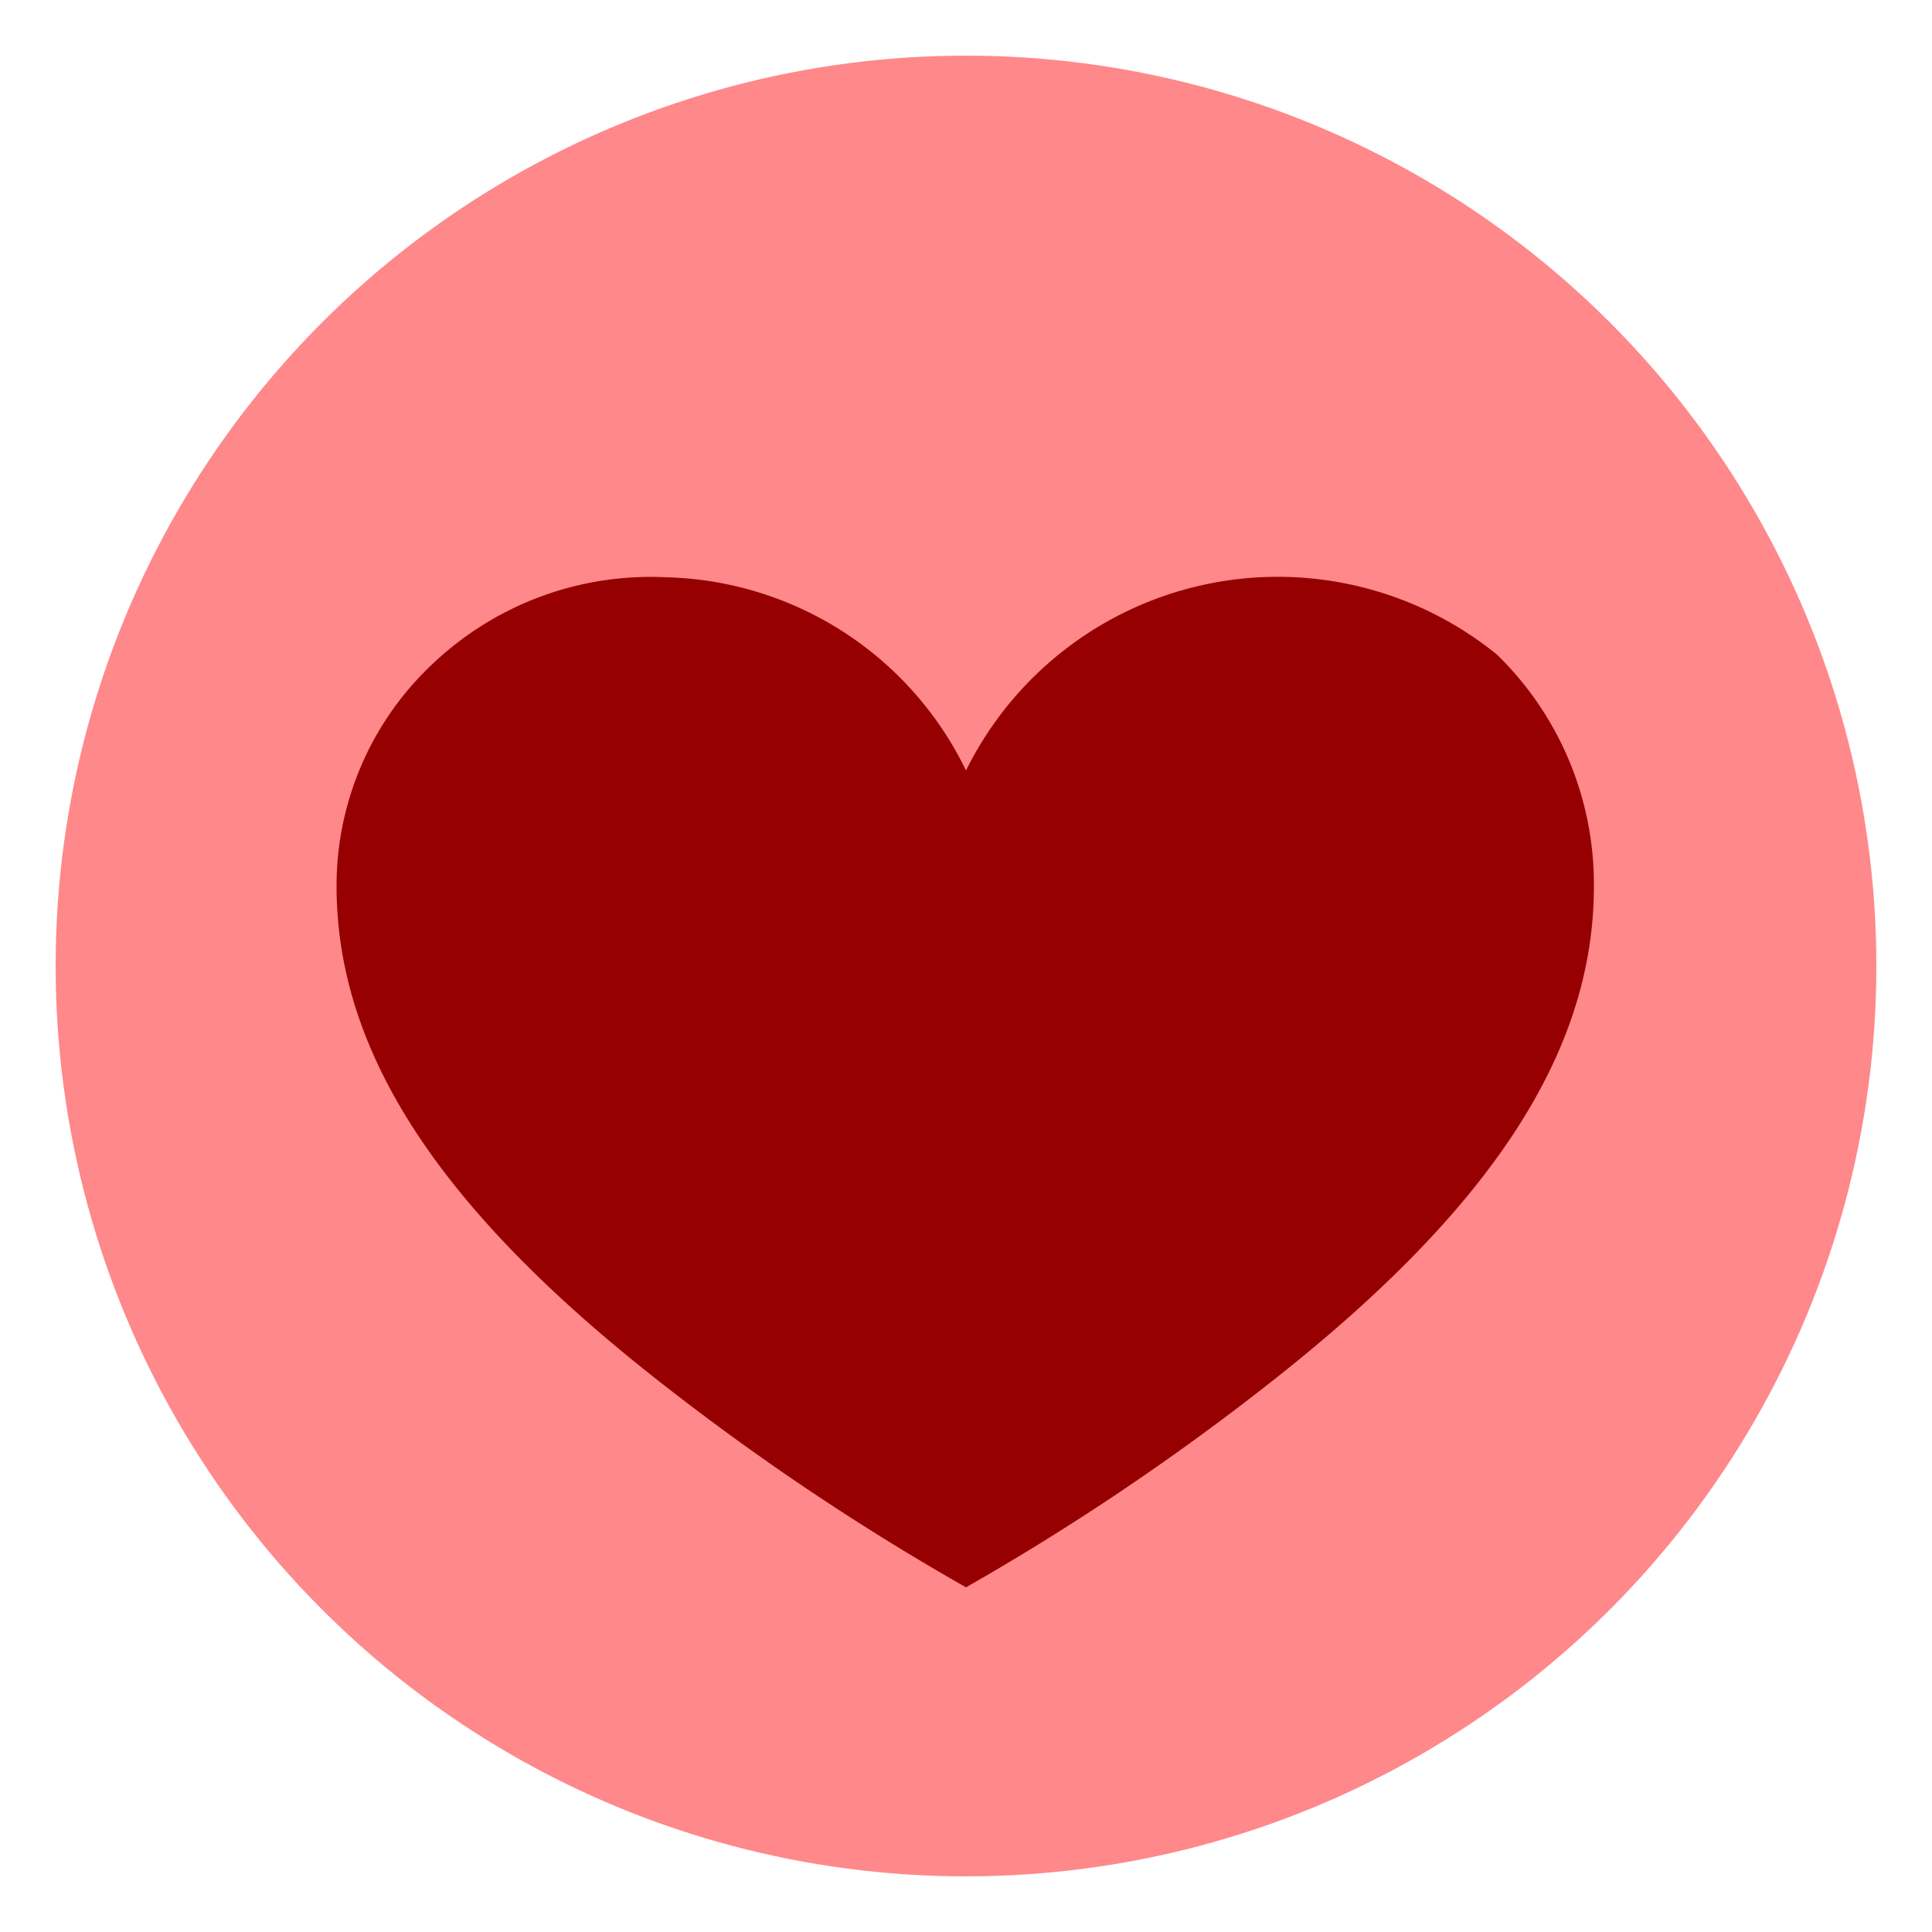 <svg xmlns="http://www.w3.org/2000/svg" viewBox="0 0 50 50"><defs><style>.cls-1{fill:#ff888a;}.cls-2{fill:#970000;}</style></defs><title>icon_heart1</title><g id="icon_heart1"><circle class="cls-1" cx="25" cy="25" r="23.56"/><path class="cls-2" d="M38.74,16.94a9,9,0,0,0-13.74,3,8.86,8.86,0,0,0-7.76-5,8.19,8.19,0,0,0-6,2.2,7.87,7.87,0,0,0-2.53,5.79c0,4.34,2.71,8.43,8.49,12.93A64.19,64.19,0,0,0,25,41.08a64,64,0,0,0,7.76-5.21c5.78-4.51,8.49-8.6,8.49-12.93A8.29,8.29,0,0,0,38.74,16.94Z"/></g></svg>